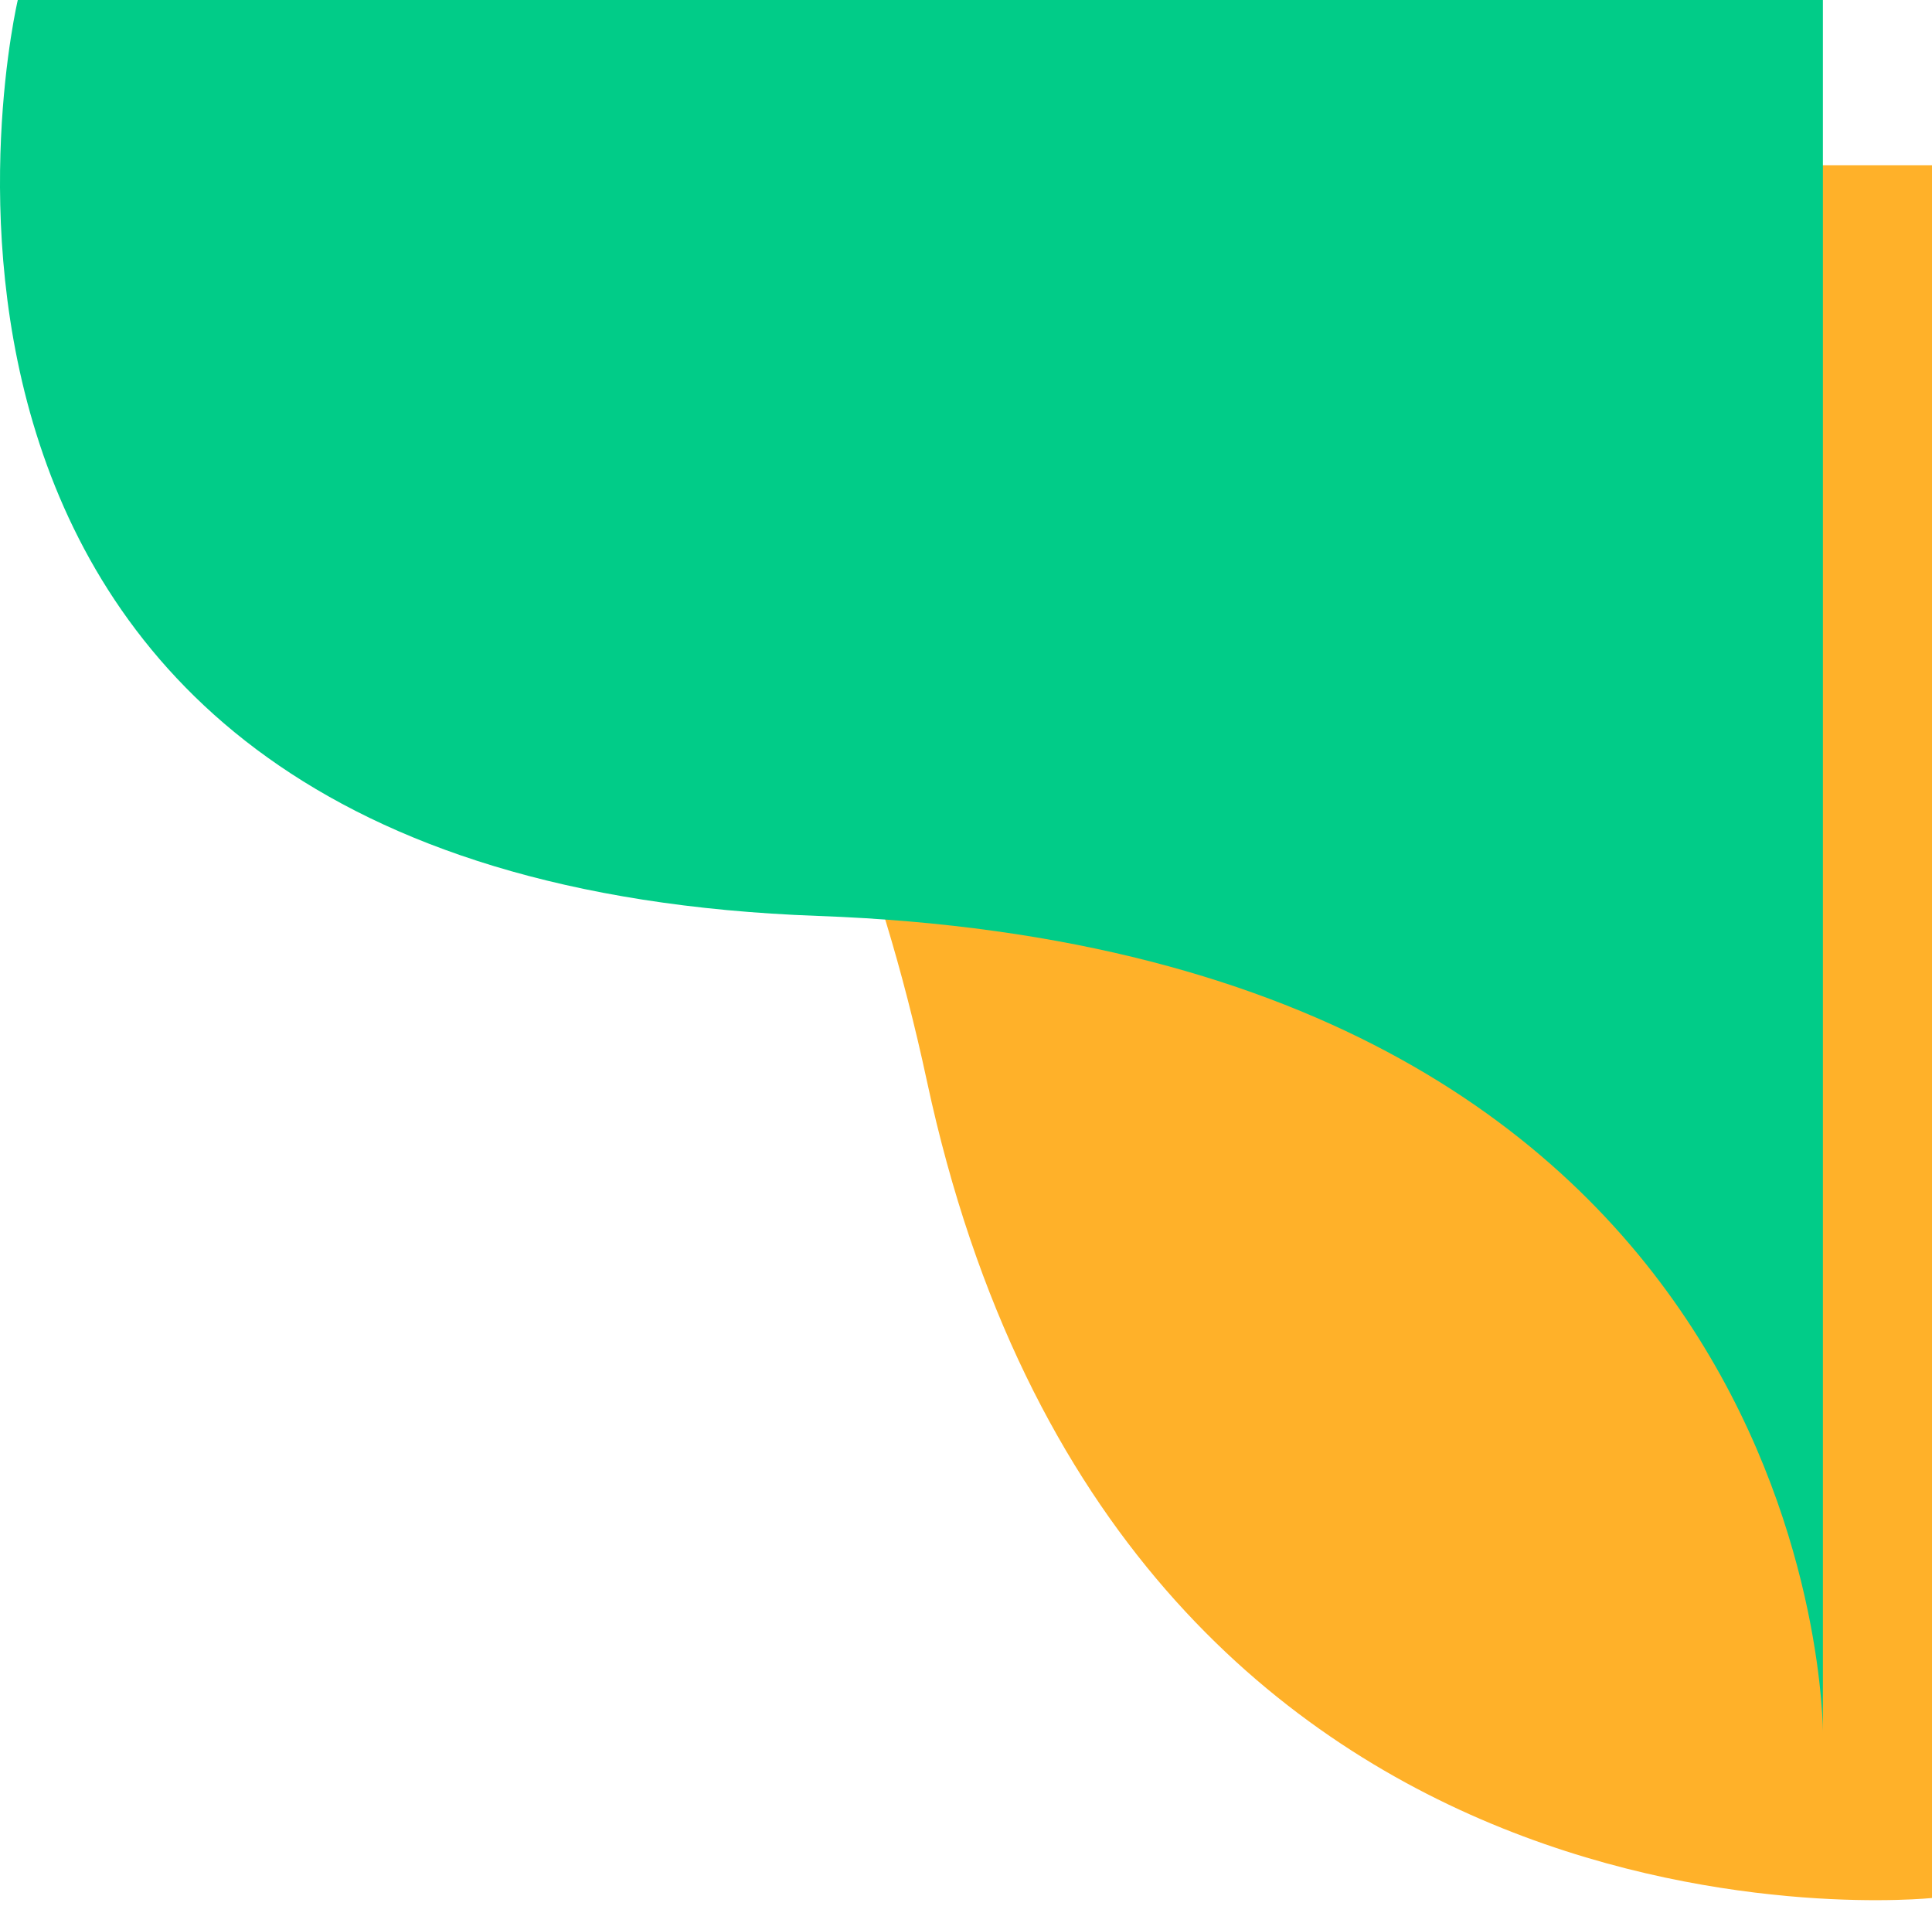 <svg width="100" height="99" viewBox="0 0 100 99" fill="none" xmlns="http://www.w3.org/2000/svg">
<path d="M6.568 8.556H100V98.223C100 98.223 58.01 102.672 47.979 55.956C37.949 9.24 6.568 8.556 6.568 8.556Z" fill="#FFB129"/>
<path d="M0.921 0L94.353 0V89.667C94.353 89.667 94.524 49.283 42.332 47.4C-9.859 45.518 0.921 0 0.921 0Z" fill="#01CC88"/>
</svg>
